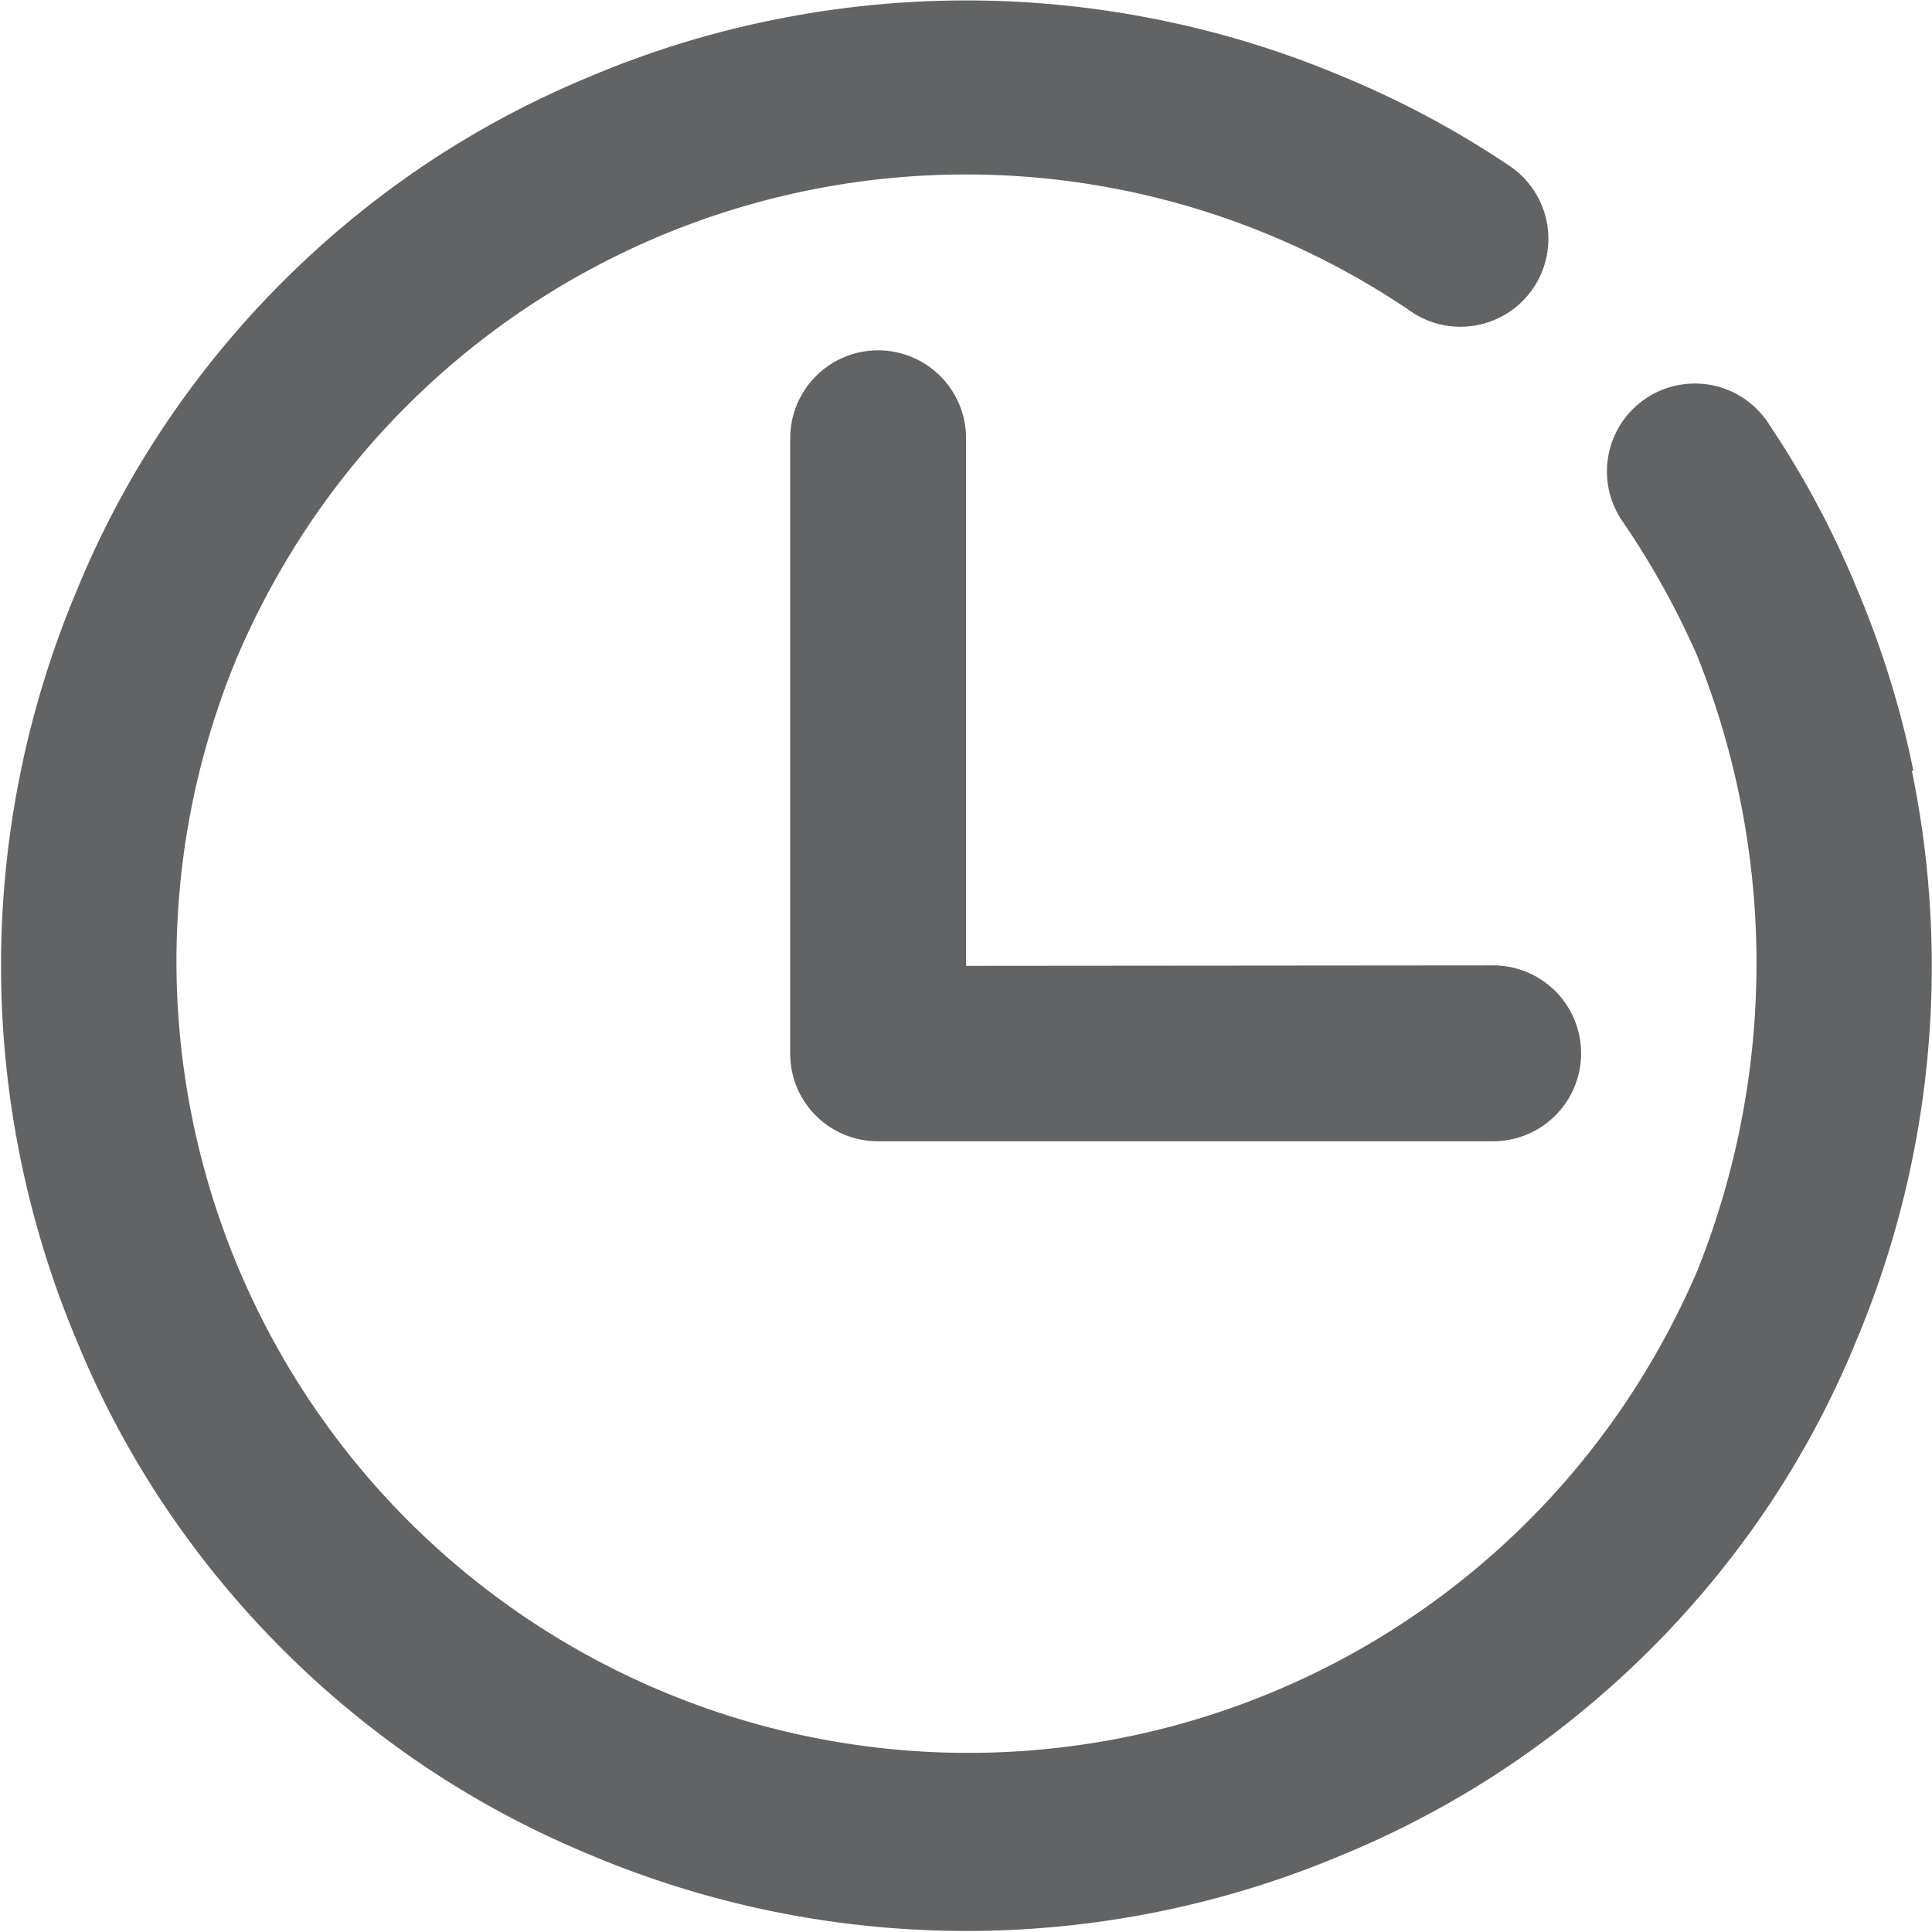 <svg xmlns="http://www.w3.org/2000/svg" width="17.655" height="17.654" viewBox="0 0 17.655 17.654">
  <g id="组_191" data-name="组 191" transform="translate(-8.443 -8.456)">
    <path id="路径_1018" data-name="路径 1018" d="M25.928,15.5a8.733,8.733,0,0,0-.514-1.659,8.483,8.483,0,0,0-.8-1.5.8.8,0,1,0-1.366.846c.011.018.024.036.036.054a7.531,7.531,0,0,1,.667,1.205,7.559,7.559,0,0,1,0,5.628A7.406,7.406,0,0,1,23.28,21.3,7.236,7.236,0,0,1,10.606,14.47a7.414,7.414,0,0,1,.667-1.229,7.232,7.232,0,0,1,10.039-1.956.8.8,0,1,0,.954-1.293c-.018-.013-.035-.025-.054-.037a8.633,8.633,0,0,0-1.5-.8,8.733,8.733,0,0,0-1.659-.514,8.84,8.84,0,0,0-3.559,0,8.731,8.731,0,0,0-1.659.514,8.632,8.632,0,0,0-1.5.8,8.721,8.721,0,0,0-2.386,2.386,8.483,8.483,0,0,0-.8,1.5,8.838,8.838,0,0,0,0,6.878,8.484,8.484,0,0,0,.8,1.5,8.721,8.721,0,0,0,2.386,2.386,8.633,8.633,0,0,0,1.5.8,8.838,8.838,0,0,0,6.878,0,8.633,8.633,0,0,0,1.5-.8A8.721,8.721,0,0,0,24.6,22.223a8.483,8.483,0,0,0,.8-1.5,8.838,8.838,0,0,0,.514-5.223Z" transform="translate(0 0)" fill="#626364"/>
    <path id="路径_1019" data-name="路径 1019" d="M84.94,47.291V42.47a.8.8,0,0,0-1.607,0v5.624a.8.8,0,0,0,.8.8h5.624a.8.8,0,0,0,0-1.607Z" transform="translate(-67.669 -30.009)" fill="#626364"/>
  </g>
</svg>
